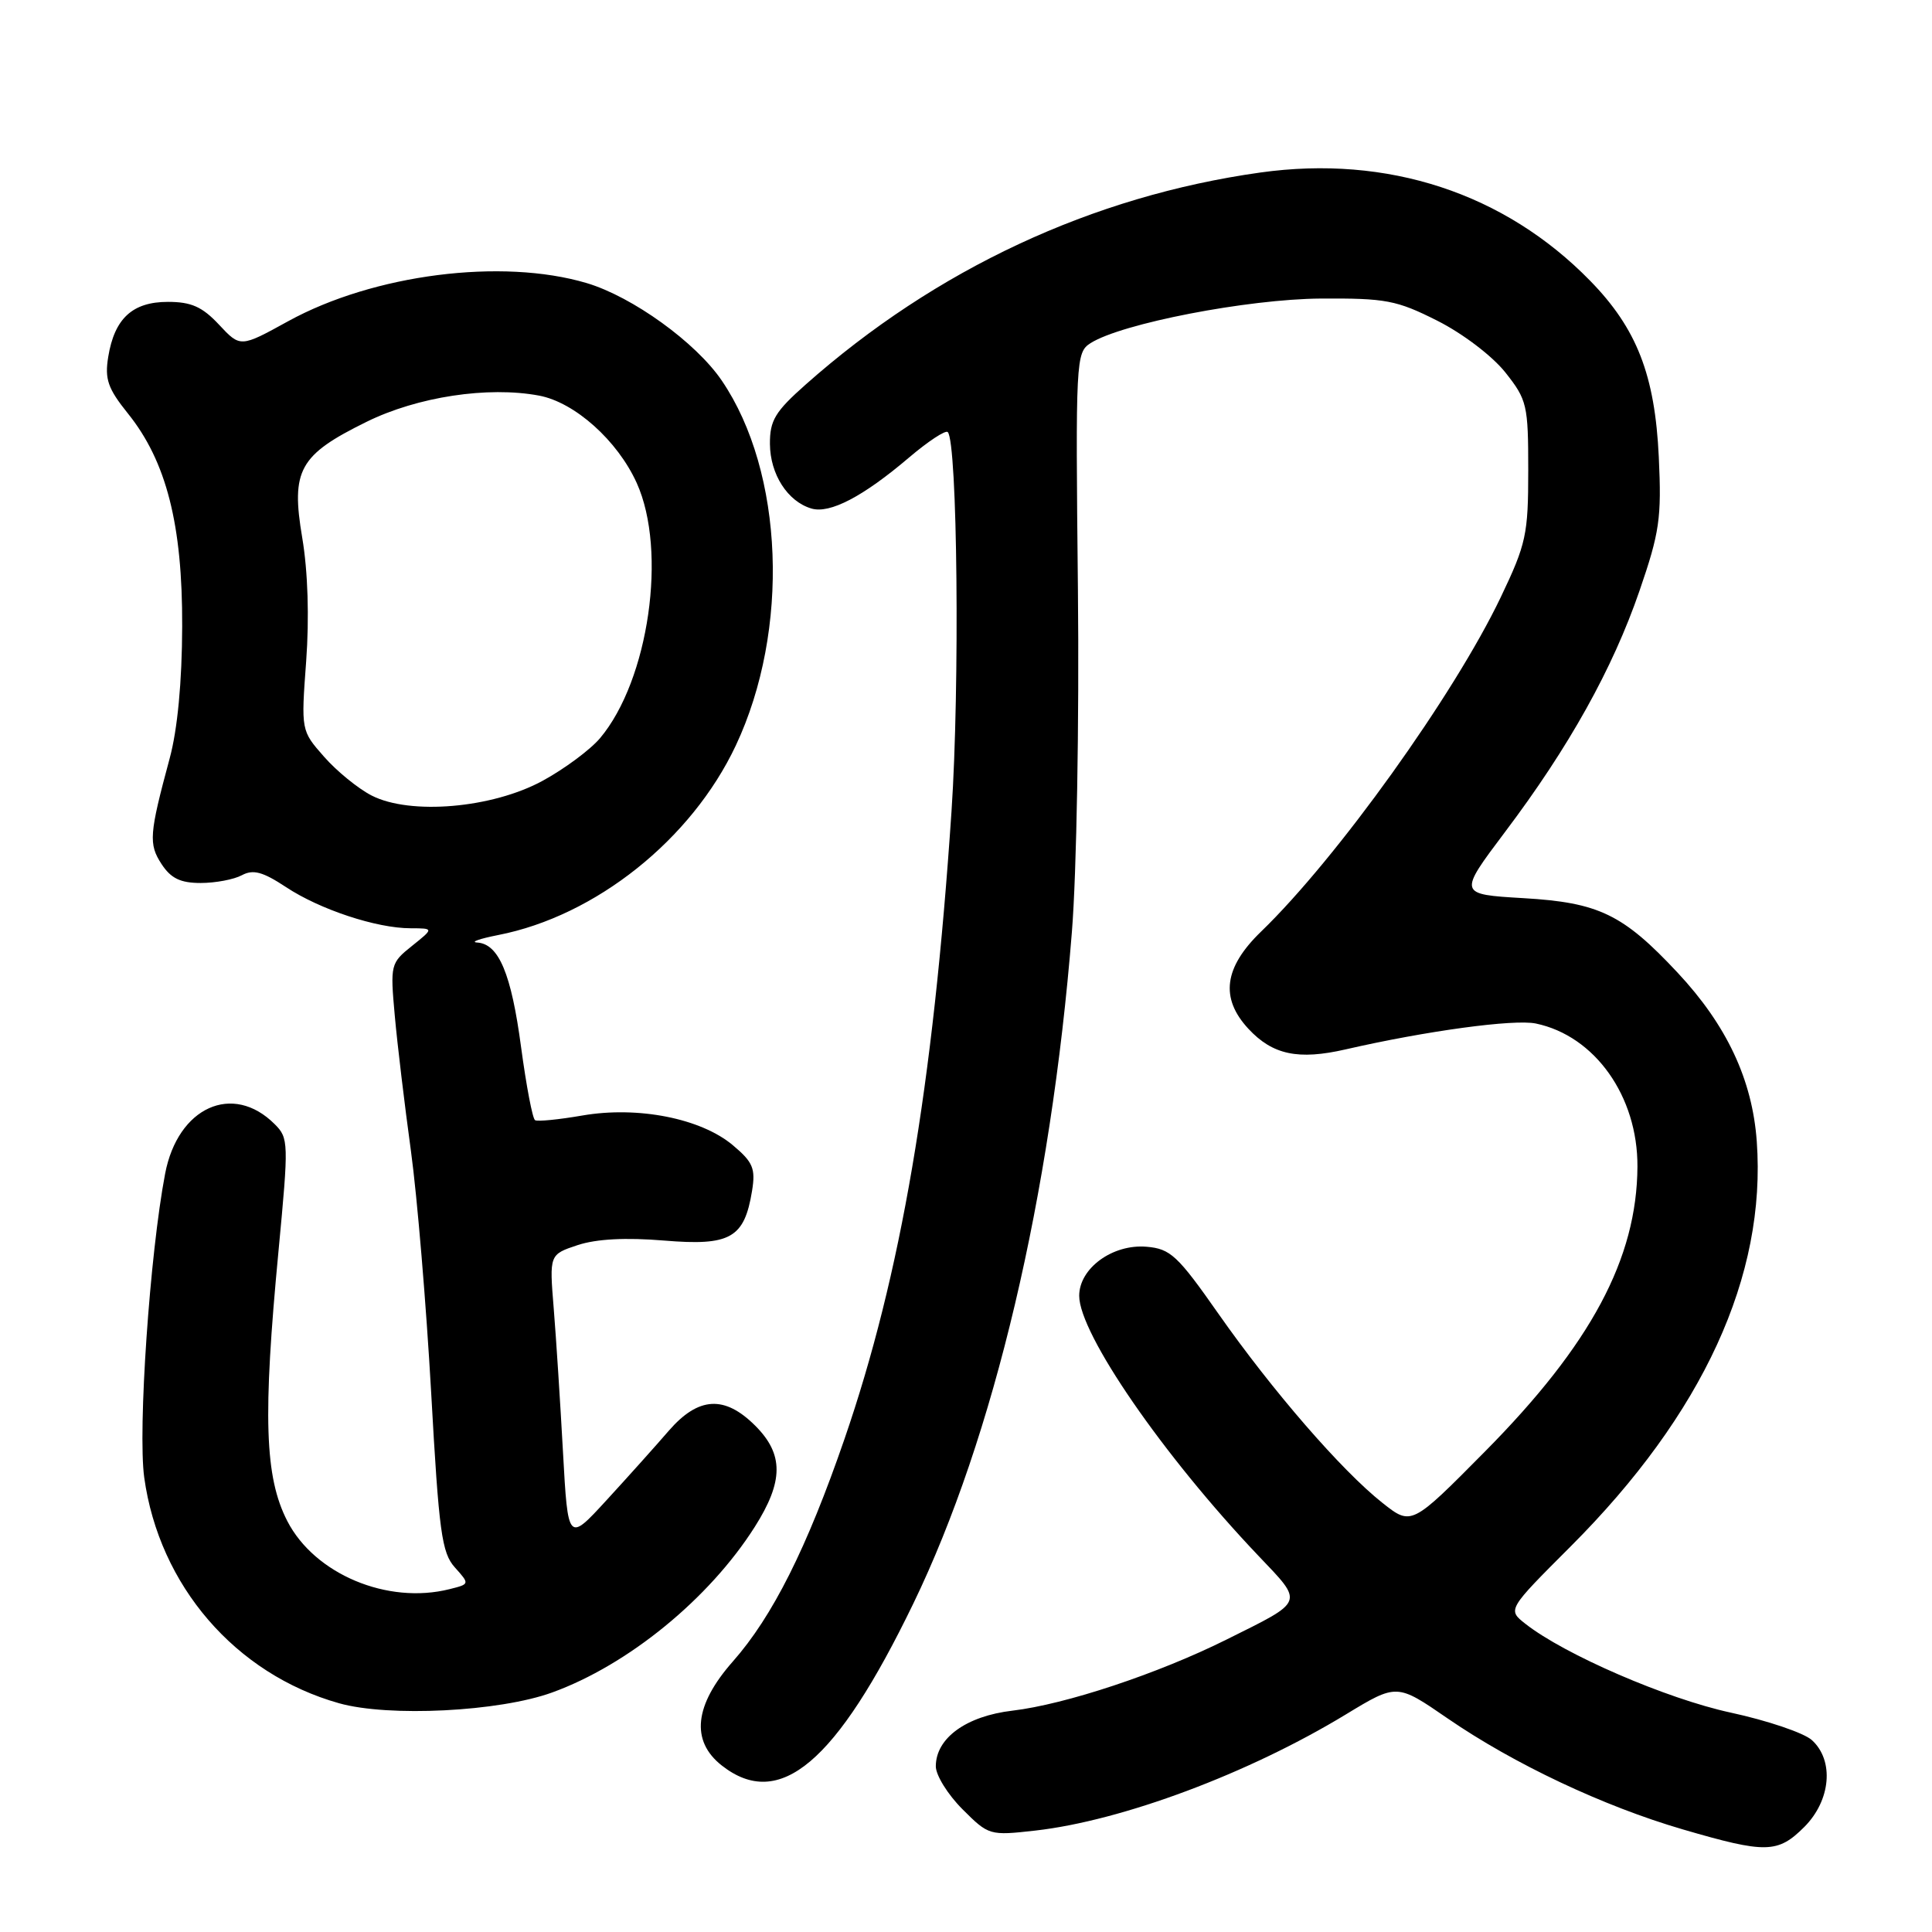<?xml version="1.0" encoding="UTF-8" standalone="no"?>
<!DOCTYPE svg PUBLIC "-//W3C//DTD SVG 1.1//EN" "http://www.w3.org/Graphics/SVG/1.1/DTD/svg11.dtd" >
<svg xmlns="http://www.w3.org/2000/svg" xmlns:xlink="http://www.w3.org/1999/xlink" version="1.1" viewBox="0 0 256 256">
 <g >
 <path fill="currentColor"
d=" M 239.08 242.08 C 242.60 238.55 243.06 233.27 240.08 230.57 C 239.03 229.62 234.19 227.98 229.33 226.93 C 220.85 225.10 207.32 219.25 202.12 215.16 C 199.74 213.29 199.74 213.29 208.13 204.90 C 225.66 187.36 234.07 169.06 232.78 151.23 C 232.19 143.06 228.80 135.84 222.27 128.86 C 215.05 121.14 211.84 119.59 201.86 119.01 C 193.21 118.50 193.21 118.50 199.44 110.22 C 207.91 98.98 213.68 88.63 217.24 78.29 C 219.90 70.56 220.18 68.67 219.80 60.57 C 219.29 49.70 216.89 43.53 210.70 37.20 C 199.35 25.58 183.86 20.50 167.00 22.86 C 144.75 25.98 124.02 35.65 106.75 50.96 C 102.70 54.55 102.00 55.71 102.02 58.83 C 102.05 62.84 104.36 66.45 107.51 67.38 C 109.95 68.11 114.36 65.81 120.47 60.61 C 122.99 58.47 125.29 56.96 125.58 57.25 C 126.87 58.53 127.19 91.01 126.08 107.50 C 123.63 144.06 119.37 168.99 111.89 190.70 C 106.91 205.14 102.37 214.19 97.11 220.15 C 92.00 225.94 91.49 230.67 95.63 233.93 C 103.28 239.94 110.79 233.61 121.01 212.50 C 131.69 190.45 139.24 158.49 142.03 123.50 C 142.66 115.71 143.01 95.58 142.83 78.12 C 142.51 47.65 142.56 46.71 144.50 45.47 C 148.60 42.86 165.31 39.63 175.00 39.56 C 183.63 39.51 185.04 39.77 190.46 42.50 C 193.83 44.20 197.73 47.17 199.46 49.34 C 202.35 52.99 202.50 53.65 202.50 62.34 C 202.50 70.81 202.23 72.07 198.86 79.13 C 192.68 92.06 177.17 113.71 167.09 123.45 C 162.18 128.20 161.65 132.25 165.41 136.31 C 168.62 139.77 172.02 140.49 178.30 139.05 C 188.97 136.60 200.60 135.02 203.50 135.62 C 211.33 137.25 217.02 145.26 216.97 154.59 C 216.90 166.77 210.82 178.14 196.76 192.34 C 187.02 202.18 187.02 202.18 183.17 199.13 C 177.77 194.86 168.58 184.25 161.47 174.11 C 156.03 166.34 155.09 165.47 151.92 165.20 C 147.43 164.82 143.00 168.05 143.00 171.70 C 143.00 176.72 154.11 192.85 166.71 206.11 C 172.80 212.52 172.98 212.04 162.50 217.26 C 153.42 221.78 141.18 225.84 134.16 226.67 C 128.02 227.39 124.00 230.31 124.00 234.05 C 124.00 235.23 125.59 237.79 127.53 239.73 C 131.01 243.21 131.13 243.24 137.19 242.56 C 148.72 241.25 165.47 234.99 178.35 227.16 C 185.09 223.07 185.09 223.07 191.79 227.68 C 200.60 233.74 212.47 239.34 223.00 242.41 C 234.00 245.62 235.56 245.59 239.08 242.08 Z  M 73.17 224.26 C 83.24 220.61 93.98 211.83 100.01 202.32 C 103.84 196.28 103.86 192.70 100.08 188.92 C 96.01 184.85 92.54 185.06 88.61 189.59 C 86.90 191.57 83.20 195.70 80.38 198.77 C 75.26 204.35 75.26 204.35 74.60 192.43 C 74.24 185.87 73.69 177.29 73.37 173.36 C 72.79 166.23 72.79 166.23 76.55 164.98 C 79.05 164.16 82.92 163.96 88.00 164.38 C 96.77 165.11 98.63 164.06 99.65 157.80 C 100.13 154.83 99.78 153.99 97.11 151.75 C 92.88 148.19 84.52 146.54 77.17 147.81 C 74.05 148.35 71.23 148.63 70.90 148.43 C 70.56 148.23 69.74 143.89 69.05 138.78 C 67.75 129.02 66.10 125.07 63.23 124.89 C 62.28 124.83 63.52 124.39 66.00 123.90 C 78.92 121.38 91.63 111.24 97.50 98.78 C 104.69 83.50 103.89 62.56 95.64 50.43 C 92.21 45.38 83.81 39.32 77.74 37.51 C 66.49 34.17 49.50 36.34 38.17 42.57 C 31.85 46.05 31.85 46.05 29.02 43.02 C 26.80 40.65 25.35 40.00 22.25 40.00 C 17.55 40.00 15.17 42.20 14.34 47.29 C 13.86 50.24 14.29 51.48 16.95 54.79 C 22.05 61.13 24.19 69.53 24.14 83.00 C 24.12 90.35 23.52 96.67 22.48 100.50 C 19.77 110.54 19.67 111.84 21.41 114.50 C 22.65 116.39 23.91 117.00 26.59 117.00 C 28.54 117.00 30.99 116.54 32.05 115.97 C 33.55 115.17 34.81 115.51 37.89 117.54 C 42.37 120.51 49.89 123.00 54.41 123.00 C 57.50 123.01 57.50 123.01 54.59 125.34 C 51.75 127.61 51.70 127.82 52.31 134.58 C 52.65 138.39 53.62 146.45 54.45 152.50 C 55.28 158.55 56.48 172.95 57.13 184.50 C 58.16 203.03 58.53 205.76 60.28 207.70 C 62.25 209.90 62.25 209.90 59.57 210.57 C 51.35 212.64 41.69 208.58 38.07 201.55 C 35.07 195.72 34.81 187.72 36.91 165.69 C 38.26 151.42 38.25 150.80 36.40 148.96 C 30.85 143.40 23.56 146.70 21.88 155.52 C 19.85 166.13 18.25 189.48 19.11 195.77 C 21.09 210.10 31.19 221.82 44.93 225.69 C 51.51 227.54 66.16 226.81 73.17 224.26 Z  M 49.24 105.41 C 47.45 104.49 44.61 102.18 42.94 100.27 C 39.89 96.81 39.89 96.81 40.57 87.60 C 40.99 81.84 40.80 75.72 40.05 71.27 C 38.53 62.29 39.64 60.29 48.56 55.90 C 55.31 52.57 64.66 51.15 71.43 52.42 C 76.16 53.31 81.82 58.37 84.37 64.00 C 88.44 73.00 85.97 90.13 79.51 97.81 C 78.22 99.34 74.80 101.88 71.90 103.46 C 65.22 107.10 54.35 108.03 49.24 105.41 Z "/>
</g>
</svg>